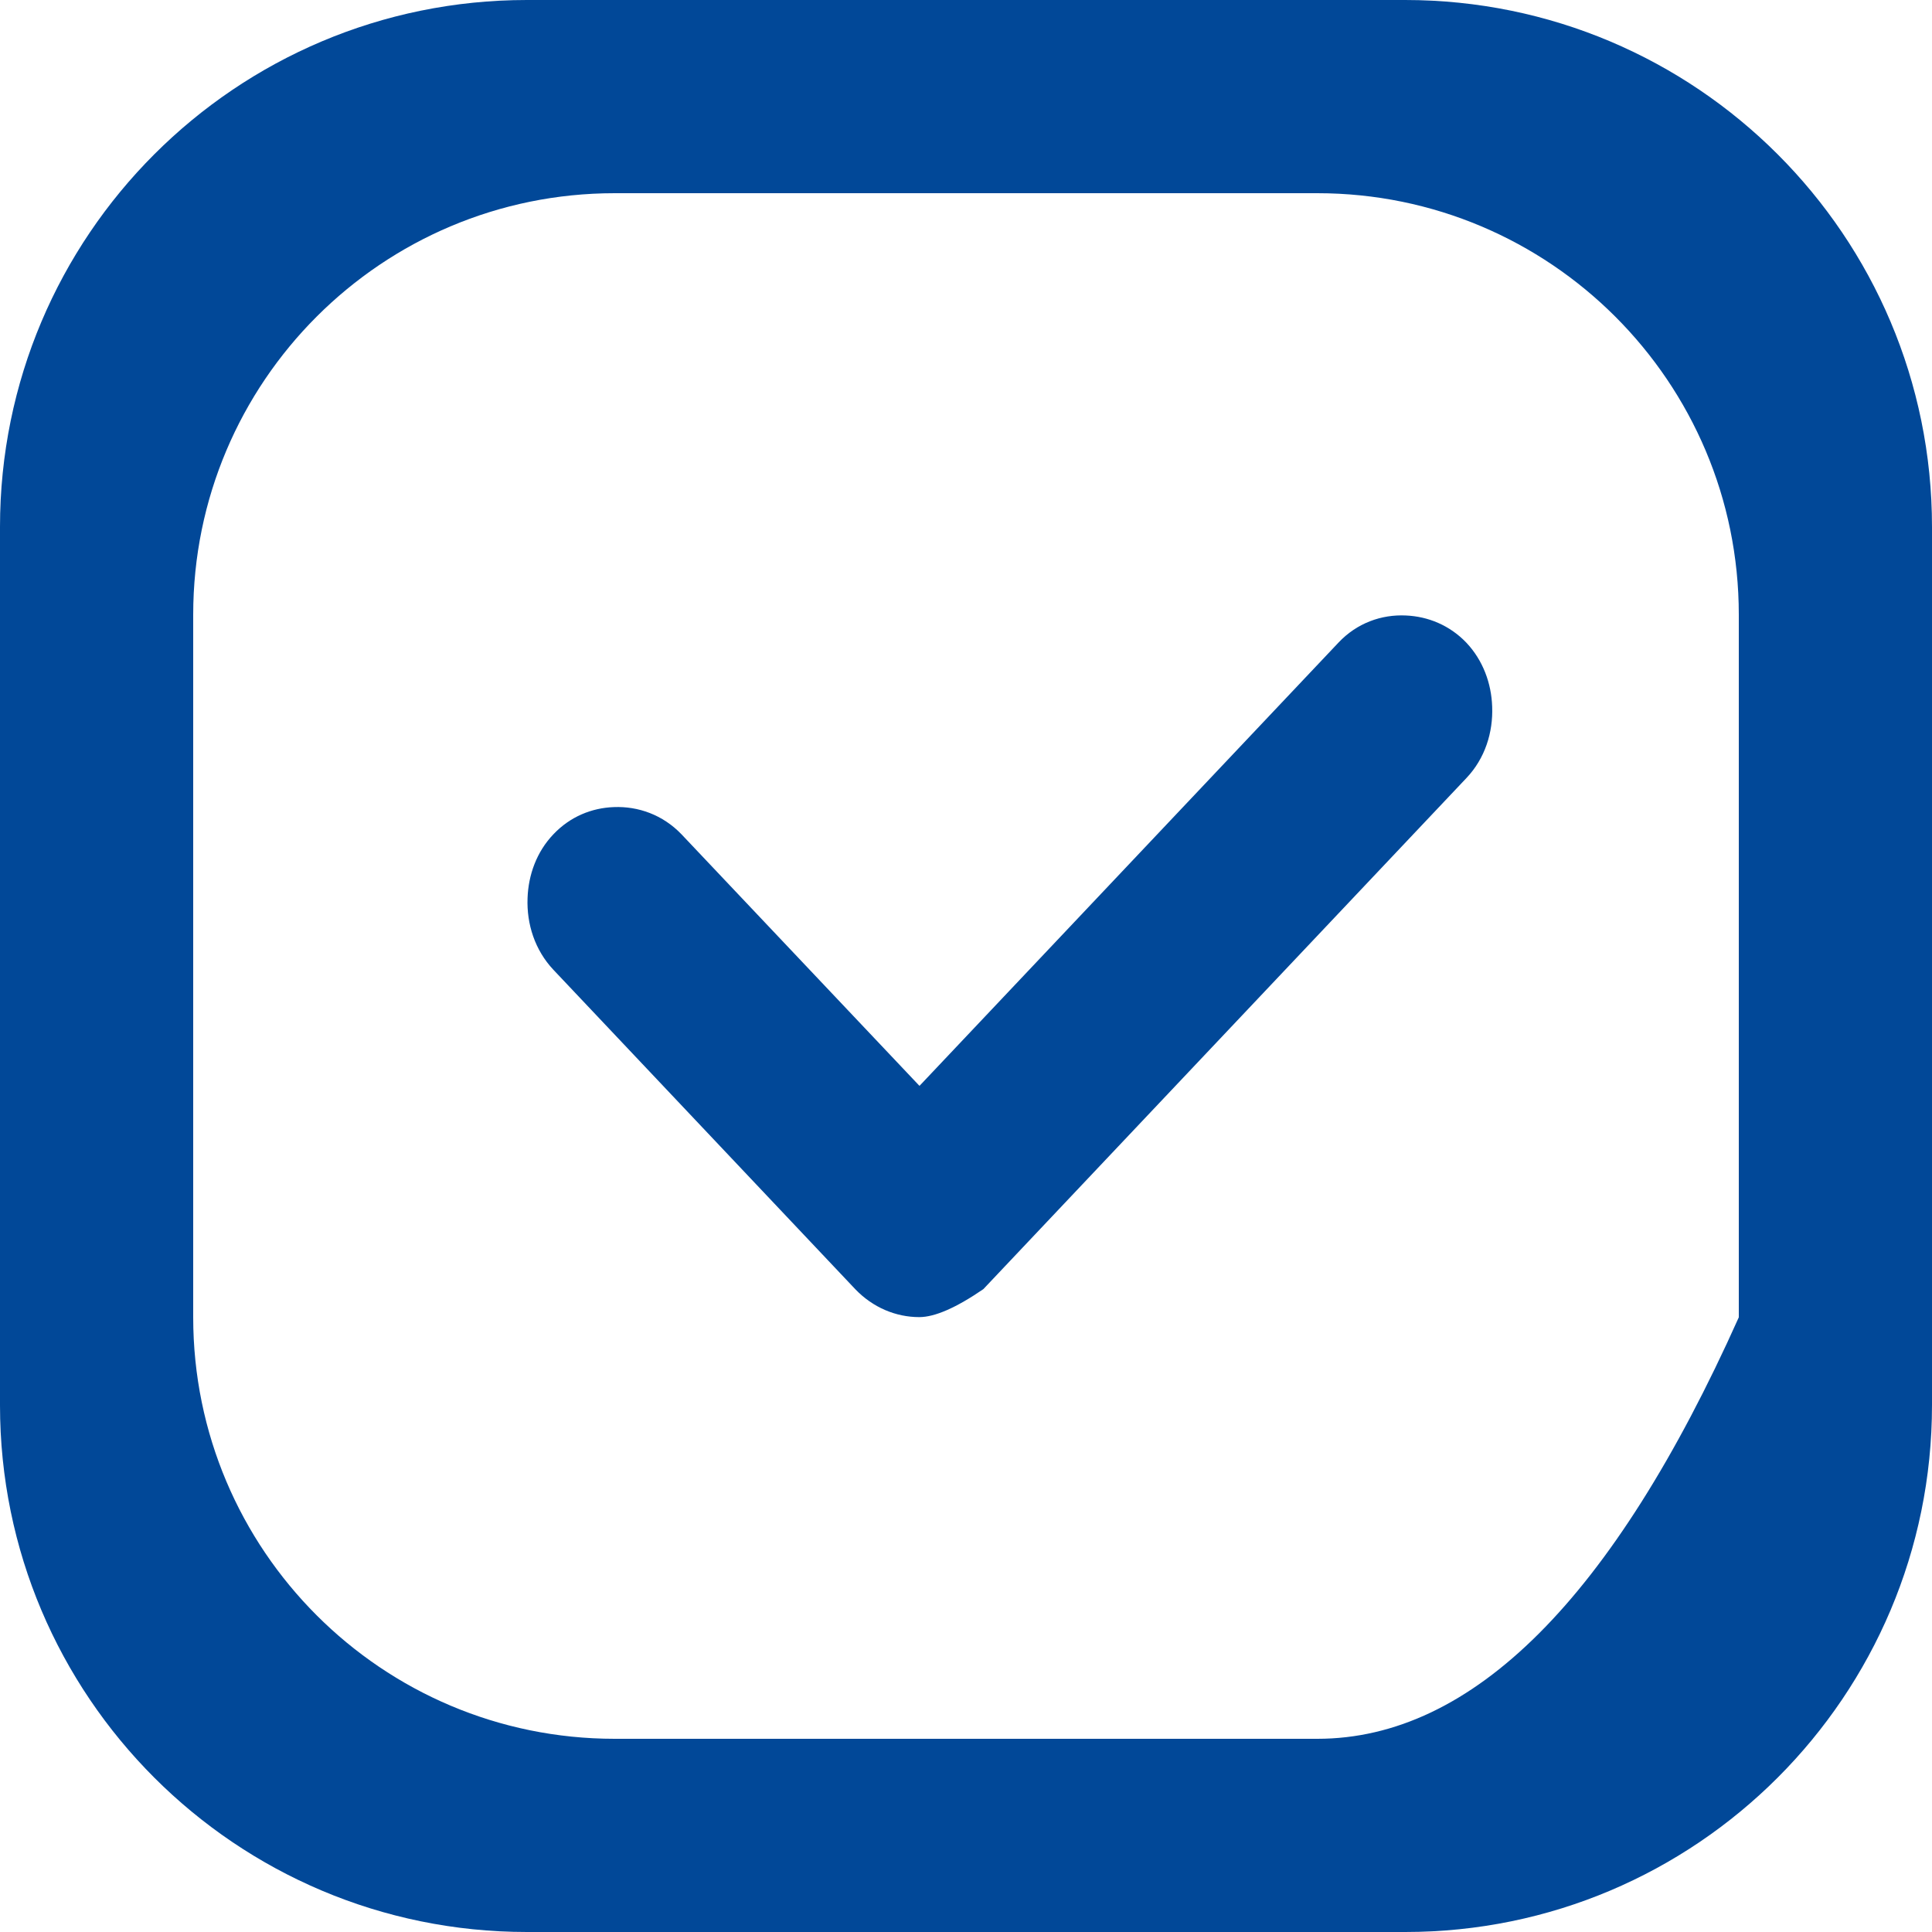 <?xml version="1.0" encoding="UTF-8" standalone="no"?>
<!DOCTYPE svg PUBLIC "-//W3C//DTD SVG 1.1//EN" "http://www.w3.org/Graphics/SVG/1.1/DTD/svg11.dtd">
<svg version="1.1" xmlns="http://www.w3.org/2000/svg" xmlns:xlink="http://www.w3.org/1999/xlink" preserveAspectRatio="xMidYMid meet" viewBox="0 0 640 640" width="640" height="640"><defs><path d="M174.56 0C78.11 0 0 78.11 0 174.56C0 203.66 0 436.41 0 465.5C0 561.83 78.11 640 174.56 640C203.66 640 436.41 640 465.5 640C561.83 640 640 561.83 640 465.44C640 436.35 640 203.65 640 174.56C640 78.11 561.83 0 465.44 0C465.44 0 203.65 0 174.56 0ZM436.38 576C413.1 576 226.9 576 203.62 576C126.5 576 64 513.44 64 436.38C64 413.1 64 226.9 64 203.62C64 126.5 126.5 64 203.62 64C226.9 64 413.1 64 436.38 64C513.44 64 576 126.5 576 203.62C576 219.14 576 296.72 576 436.38L576 436.38C534.29 529.46 487.75 576 436.38 576Z" id="c1kquhEg5"></path><path d="M304.52 436.31C296.82 436.31 289.18 433.18 283.3 427.04C273.3 416.46 193.31 331.82 183.31 321.24C177.18 314.71 174.43 306.09 174.76 297.53C175.02 289.83 177.76 282.19 183.31 276.38C188.87 270.5 196.05 267.62 203.36 267.36C211.4 267.04 219.56 269.91 225.76 276.38C231.02 281.93 257.29 309.71 304.59 359.71C387.85 271.62 434.11 222.69 443.36 212.9C449.5 206.37 457.67 203.49 465.76 203.89C473.01 204.21 480.2 207.09 485.75 212.9C491.3 218.78 494.04 226.42 494.3 234.06C494.63 242.61 491.95 251.23 485.75 257.76C475.08 269.05 421.75 325.47 325.75 427.04C316.73 433.22 309.66 436.31 304.52 436.31Z" id="g6szhFtbO"></path></defs><g><g><g><use xlink:href="#c1kquhEg5" opacity="1" fill="#014898" fill-opacity="1"></use><g><use xlink:href="#c1kquhEg5" opacity="1" fill-opacity="0" stroke="#000000" stroke-width="1" stroke-opacity="0"></use></g></g><g><use xlink:href="#g6szhFtbO" opacity="1" fill="#014898" fill-opacity="1"></use><g><use xlink:href="#g6szhFtbO" opacity="1" fill-opacity="0" stroke="#000000" stroke-width="1" stroke-opacity="0"></use></g></g></g></g></svg>